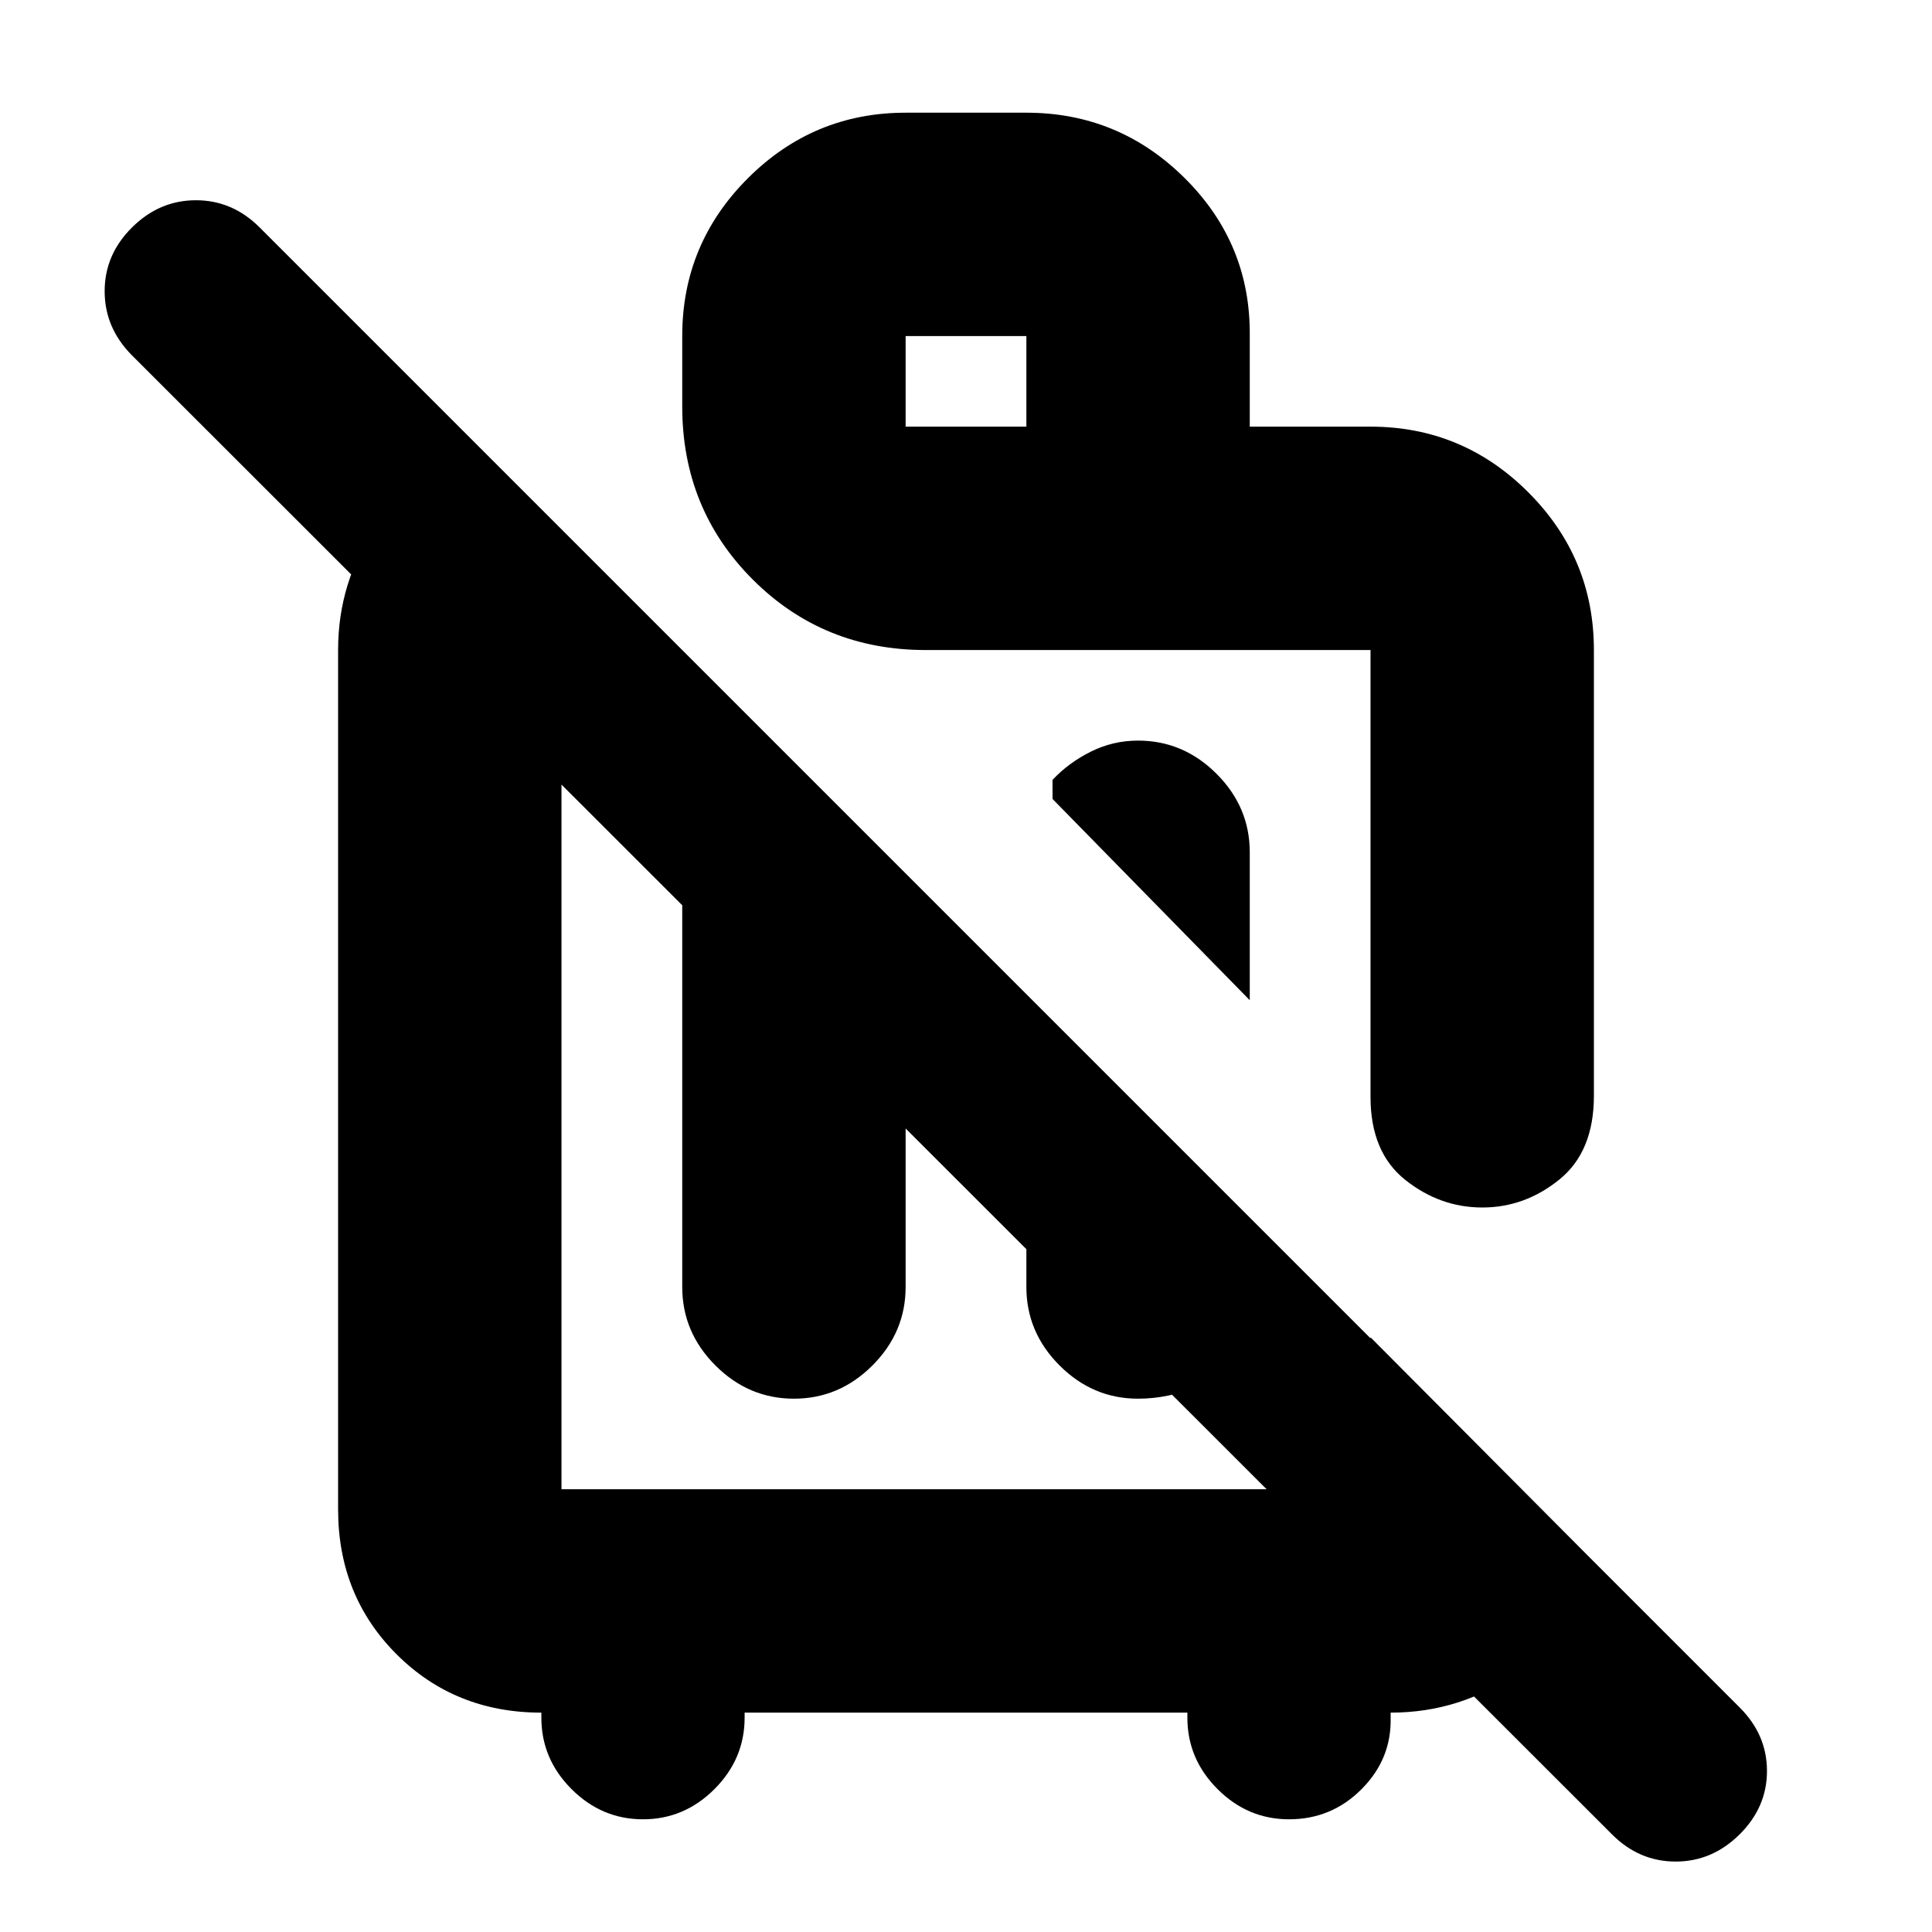<svg xmlns="http://www.w3.org/2000/svg" height="24" viewBox="0 -960 960 960" width="24"><path d="m621-463-98-100v-9.5q8-8.5 19-14t23.5-5.5q22.5 0 39 16.5t16.5 39v73.5ZM319.5-56Q299-56 284-71t-15-35.5v-2.5q-42.94 0-71.97-29.03T168-210v-427q0-34.05 19-61.52Q206-726 237-739l102 102h-60v417h402v-75.5L789-187v5q-7 32.94-35.03 52.97T691-109v2.5q.5 20.5-14.42 35.5-14.93 15-36.08 15Q620-56 605-71t-15-35.5v-2.5H370v2.5Q370-86 355-71t-35.5 15ZM339-573.5l111 111v142q0 22.5-16.5 39t-39 16.5q-22.5 0-39-16.5t-16.5-39v-253Zm171 171 111 111v1q-10 12.5-25 19t-30.5 6.5q-22.5 0-39-16.5t-16.5-39v-82Zm354.39 354Q850.79-35 832.64-35 814.5-35 801-48.5l-735.5-735Q52-797.13 52-815.32 52-833.5 65.61-847q13.6-13.5 31.75-13.5 18.14 0 31.64 13.5l735.5 735.5Q878-98 878-80t-13.61 31.5Zm-410.89-347ZM621-748h60q45.79 0 78.39 32.61Q792-682.79 792-637v221.5q0 27.75-17.18 41.62Q757.64-360 736.57-360t-38.32-13.73Q681-387.46 681-415v-222.5.5H460q-50.94 0-85.97-35.04T339-758.03v-35.02q0-45.8 32.61-78.37Q404.21-904 450-904h60q45.99 0 78.75 32.58Q621.5-838.85 621-793v45Zm-171 0h60v-45h-60v45Zm115.5 227.5Z"/></svg>